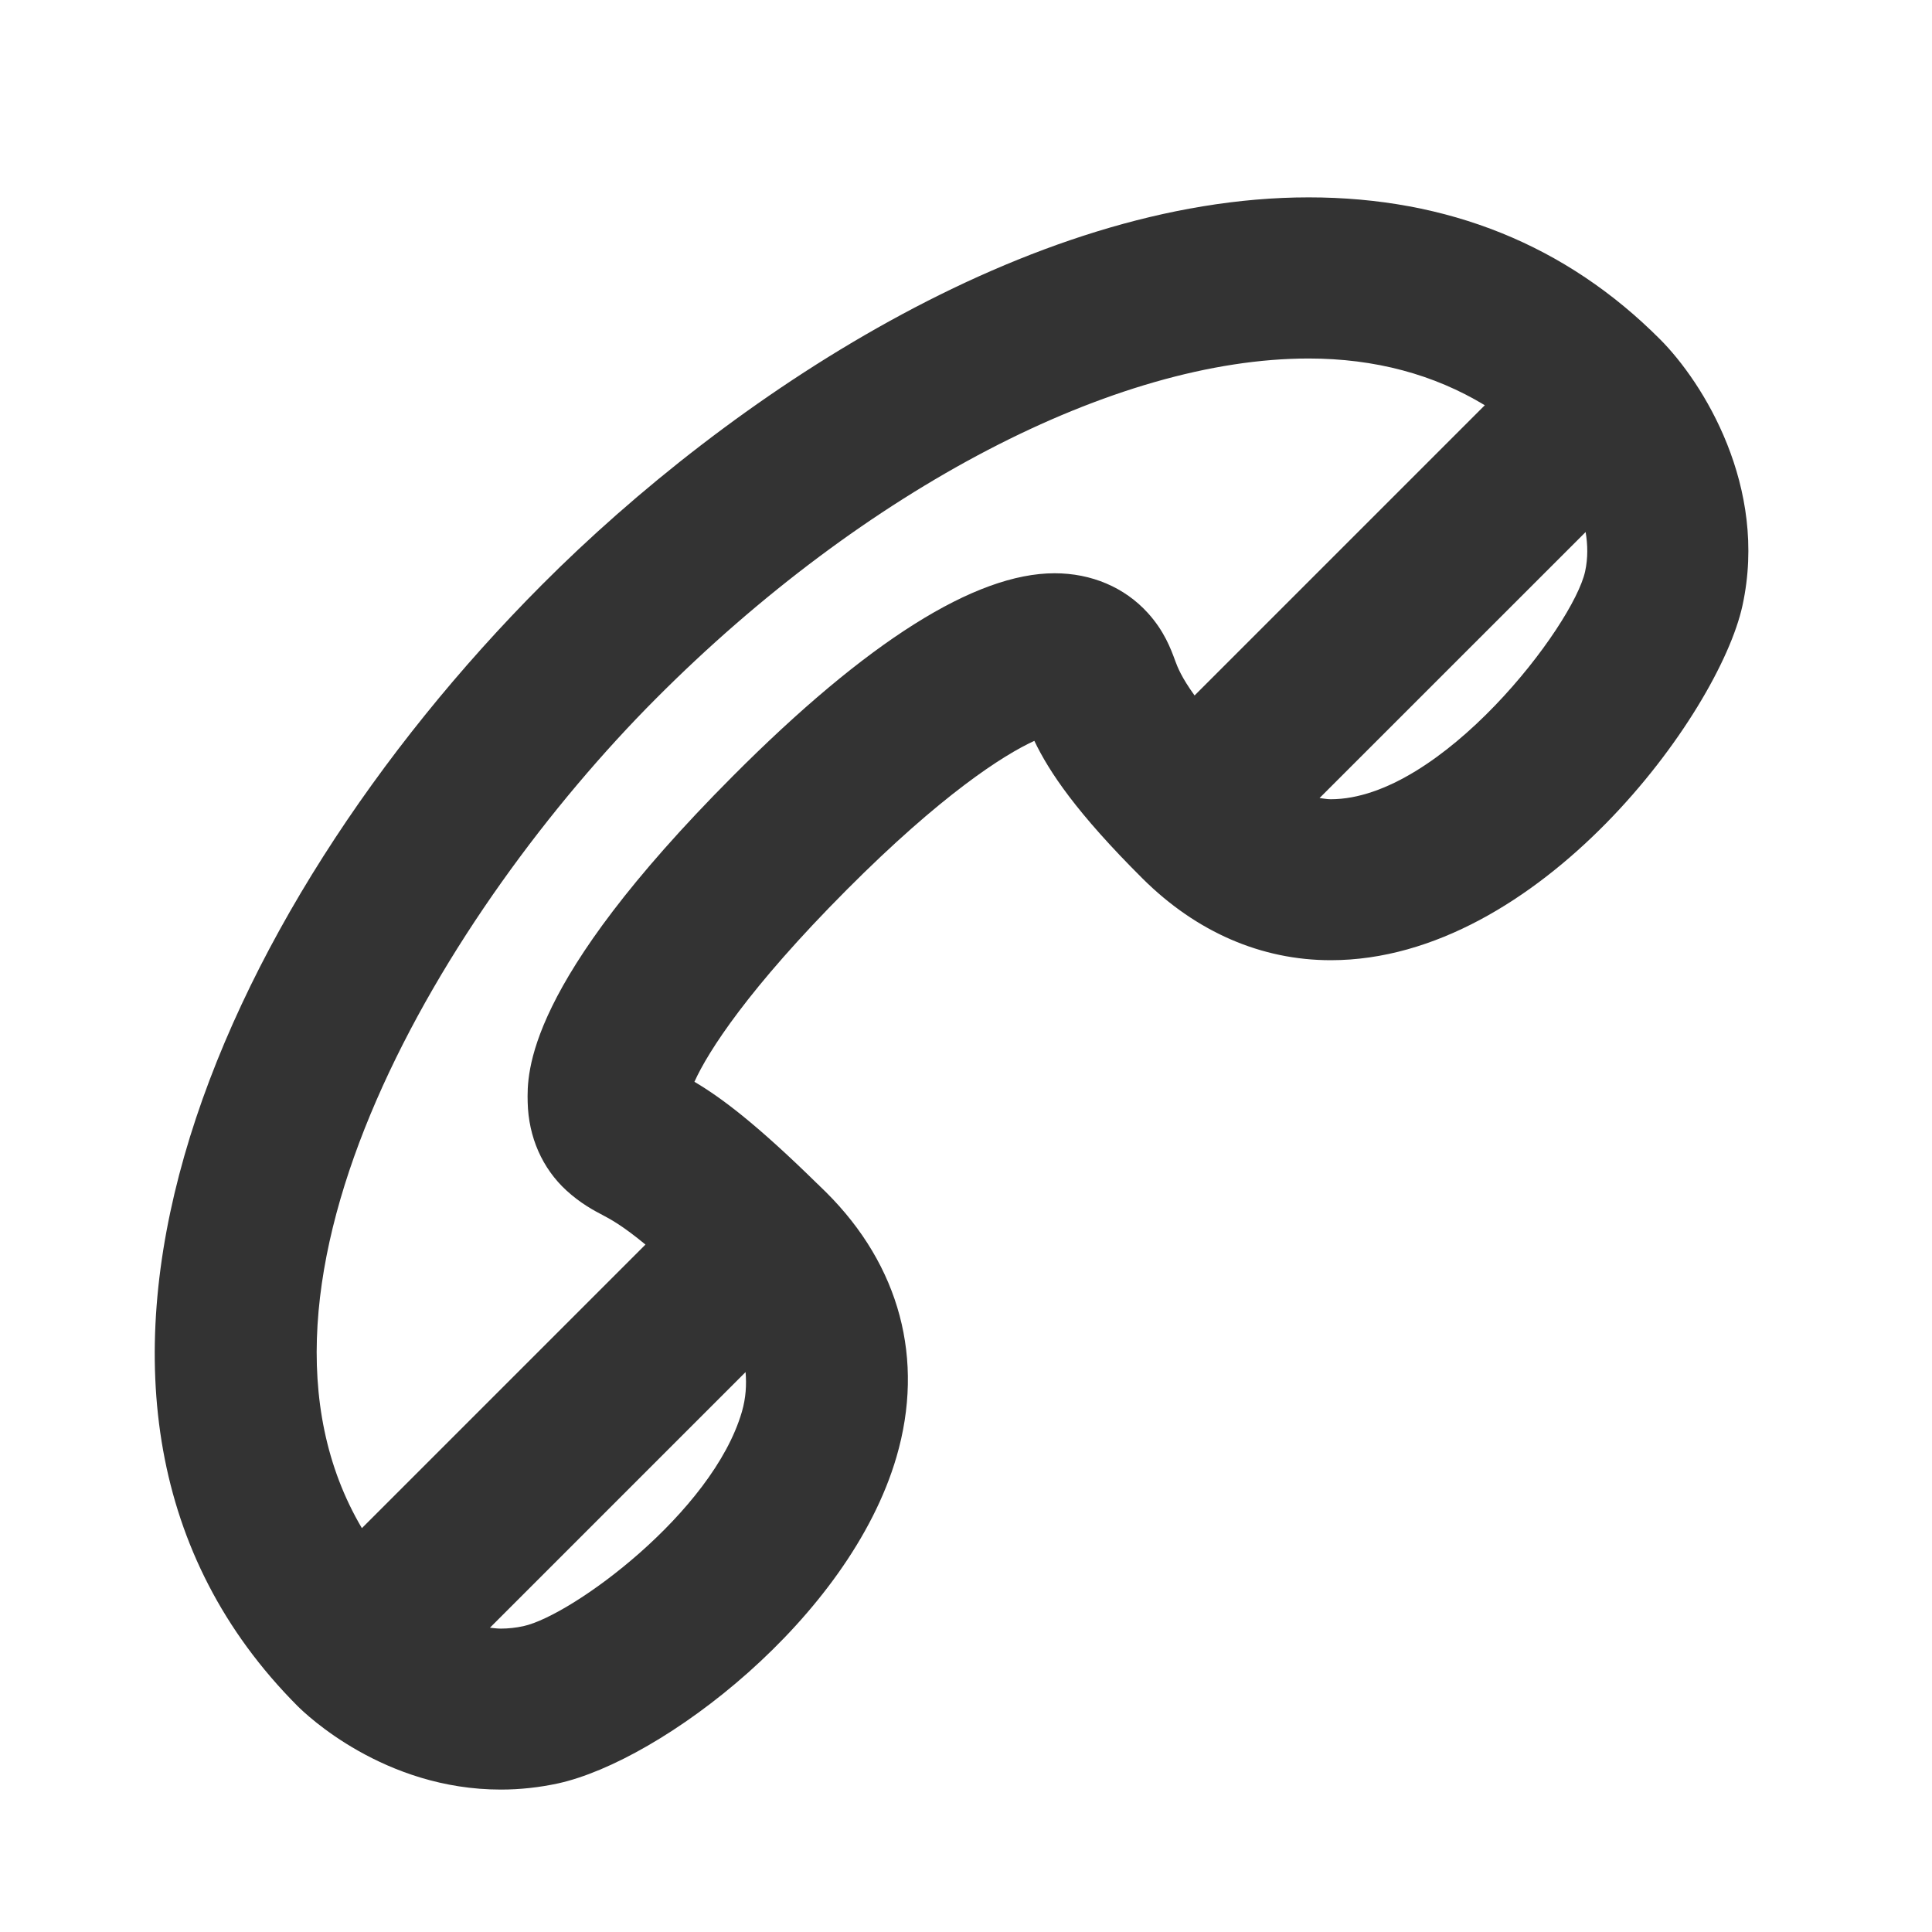 <?xml version="1.0" encoding="utf-8"?>
<!-- Generated by IcoMoon.io -->
<!DOCTYPE svg PUBLIC "-//W3C//DTD SVG 1.1//EN" "http://www.w3.org/Graphics/SVG/1.1/DTD/svg11.dtd">
<svg version="1.1" xmlns="http://www.w3.org/2000/svg" xmlns:xlink="http://www.w3.org/1999/xlink" width="32" height="32" viewBox="0 0 32 32">
<path fill="#333333" d="M21.675 3.269c-4.649 0-9.608 3.315-12.699 6.417-5.431 5.45-9.015 13.586-4.048 18.571 0.141 0.141 1.433 1.384 3.367 1.384 0.318 0 0.636-0.035 0.947-0.102 1.713-0.375 4.824-2.724 5.607-5.409 0.47-1.612 0.055-3.168-1.167-4.383-0.039-0.039-0.073-0.071-0.111-0.108-0.004-0.004-0.006-0.008-0.009-0.011-0.004-0.005-0.009-0.007-0.014-0.011-1.036-1.017-1.613-1.443-2.046-1.699 0.225-0.501 0.895-1.546 2.523-3.181 1.561-1.567 2.591-2.231 3.107-2.466 0.245 0.512 0.697 1.19 1.796 2.284 0.889 0.883 1.965 1.349 3.113 1.349 3.449 0 6.43-4.080 6.82-5.875 0.429-1.969-0.655-3.697-1.363-4.407-1.555-1.561-3.514-2.353-5.823-2.353zM12.349 22.725c0.017 0.209 0.007 0.423-0.061 0.659-0.487 1.671-2.818 3.375-3.618 3.55-0.125 0.027-0.251 0.041-0.376 0.041-0.062 0-0.12-0.009-0.179-0.015l4.235-4.235zM19.463 10.939c-0.071-0.193-0.179-0.486-0.45-0.785-0.385-0.425-0.934-0.659-1.546-0.659-1.315 0-3.109 1.131-5.33 3.361-3.443 3.455-3.408 4.919-3.397 5.401 0.013 0.577 0.243 1.097 0.645 1.464 0.235 0.214 0.449 0.327 0.605 0.409 0.127 0.067 0.324 0.173 0.701 0.484l-4.697 4.697c-2.392-4.051 1.411-10.269 4.871-13.74 3.461-3.475 7.603-5.633 10.81-5.633 1.1 0 2.075 0.264 2.918 0.774l-4.807 4.807c-0.215-0.297-0.281-0.465-0.323-0.579zM26.255 9.463c-0.195 0.898-2.386 3.775-4.214 3.775-0.064 0-0.124-0.013-0.185-0.020l4.407-4.406c0.035 0.209 0.040 0.43-0.008 0.651z"></path>
</svg>
